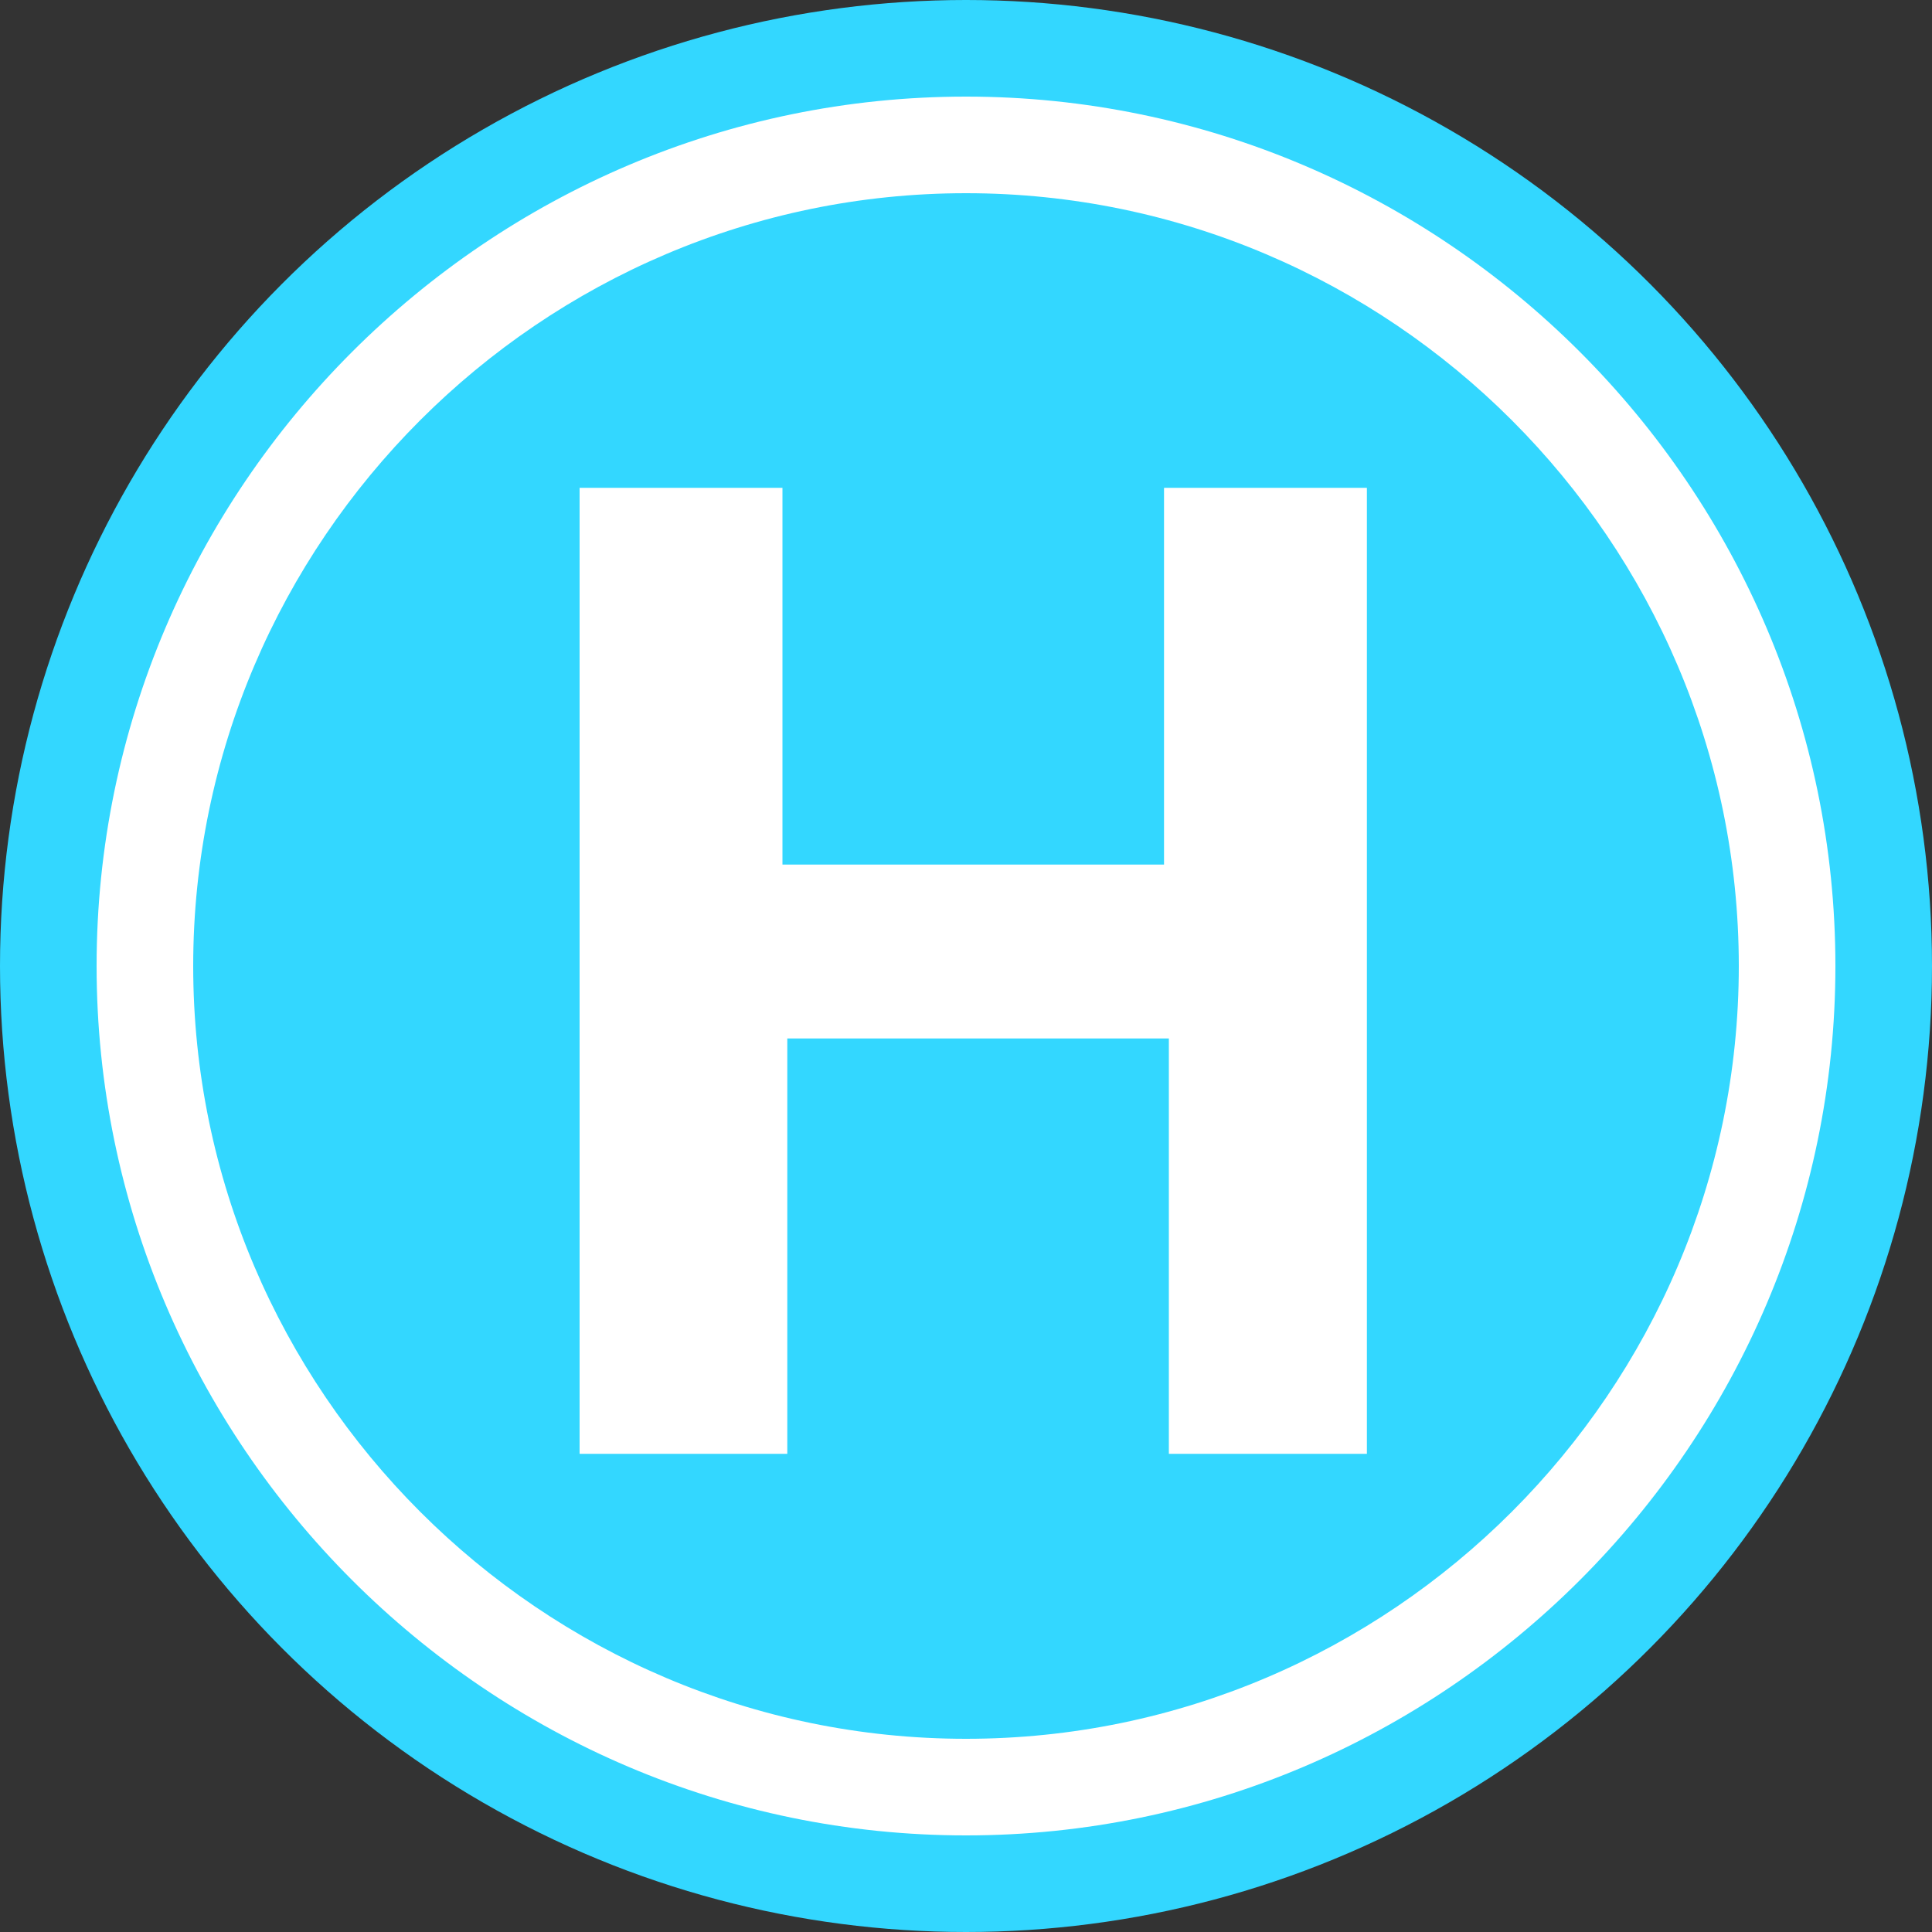 <?xml version="1.0" encoding="utf-8"?>
<!-- Generator: Adobe Illustrator 25.2.0, SVG Export Plug-In . SVG Version: 6.00 Build 0)  -->
<svg version="1.1" id="Warstwa_1" xmlns="http://www.w3.org/2000/svg" xmlns:xlink="http://www.w3.org/1999/xlink" x="0px" y="0px"
	 viewBox="0 0 40 40" style="enable-background:new 0 0 40 40;" xml:space="preserve">
<rect x="0" y="0" width="40" height="40" fill="#333333" stroke="none"/>
<style type="text/css">
	.st0{fill:#33D7FF;}
	.st1{fill:#FFFFFF;}
</style>
<circle class="st0" cx="20" cy="20" r="20"/>
<g>
	<path class="st1" d="M20,38c-9.9,0-18-8.1-18-18c0-9.9,8.1-18,18-18c9.9,0,18,8.1,18,18C38,29.9,29.9,38,20,38z M20,4
		C11.2,4,4,11.2,4,20s7.2,16,16,16s16-7.2,16-16S28.8,4,20,4z"/>
</g>
<g>
	<path class="st1" d="M28.4,30.1h-4.2v-8.6h-7.9v8.6H12v-20h4.2v7.8h7.9v-7.8h4.2V30.1z"/>
</g>
</svg>

